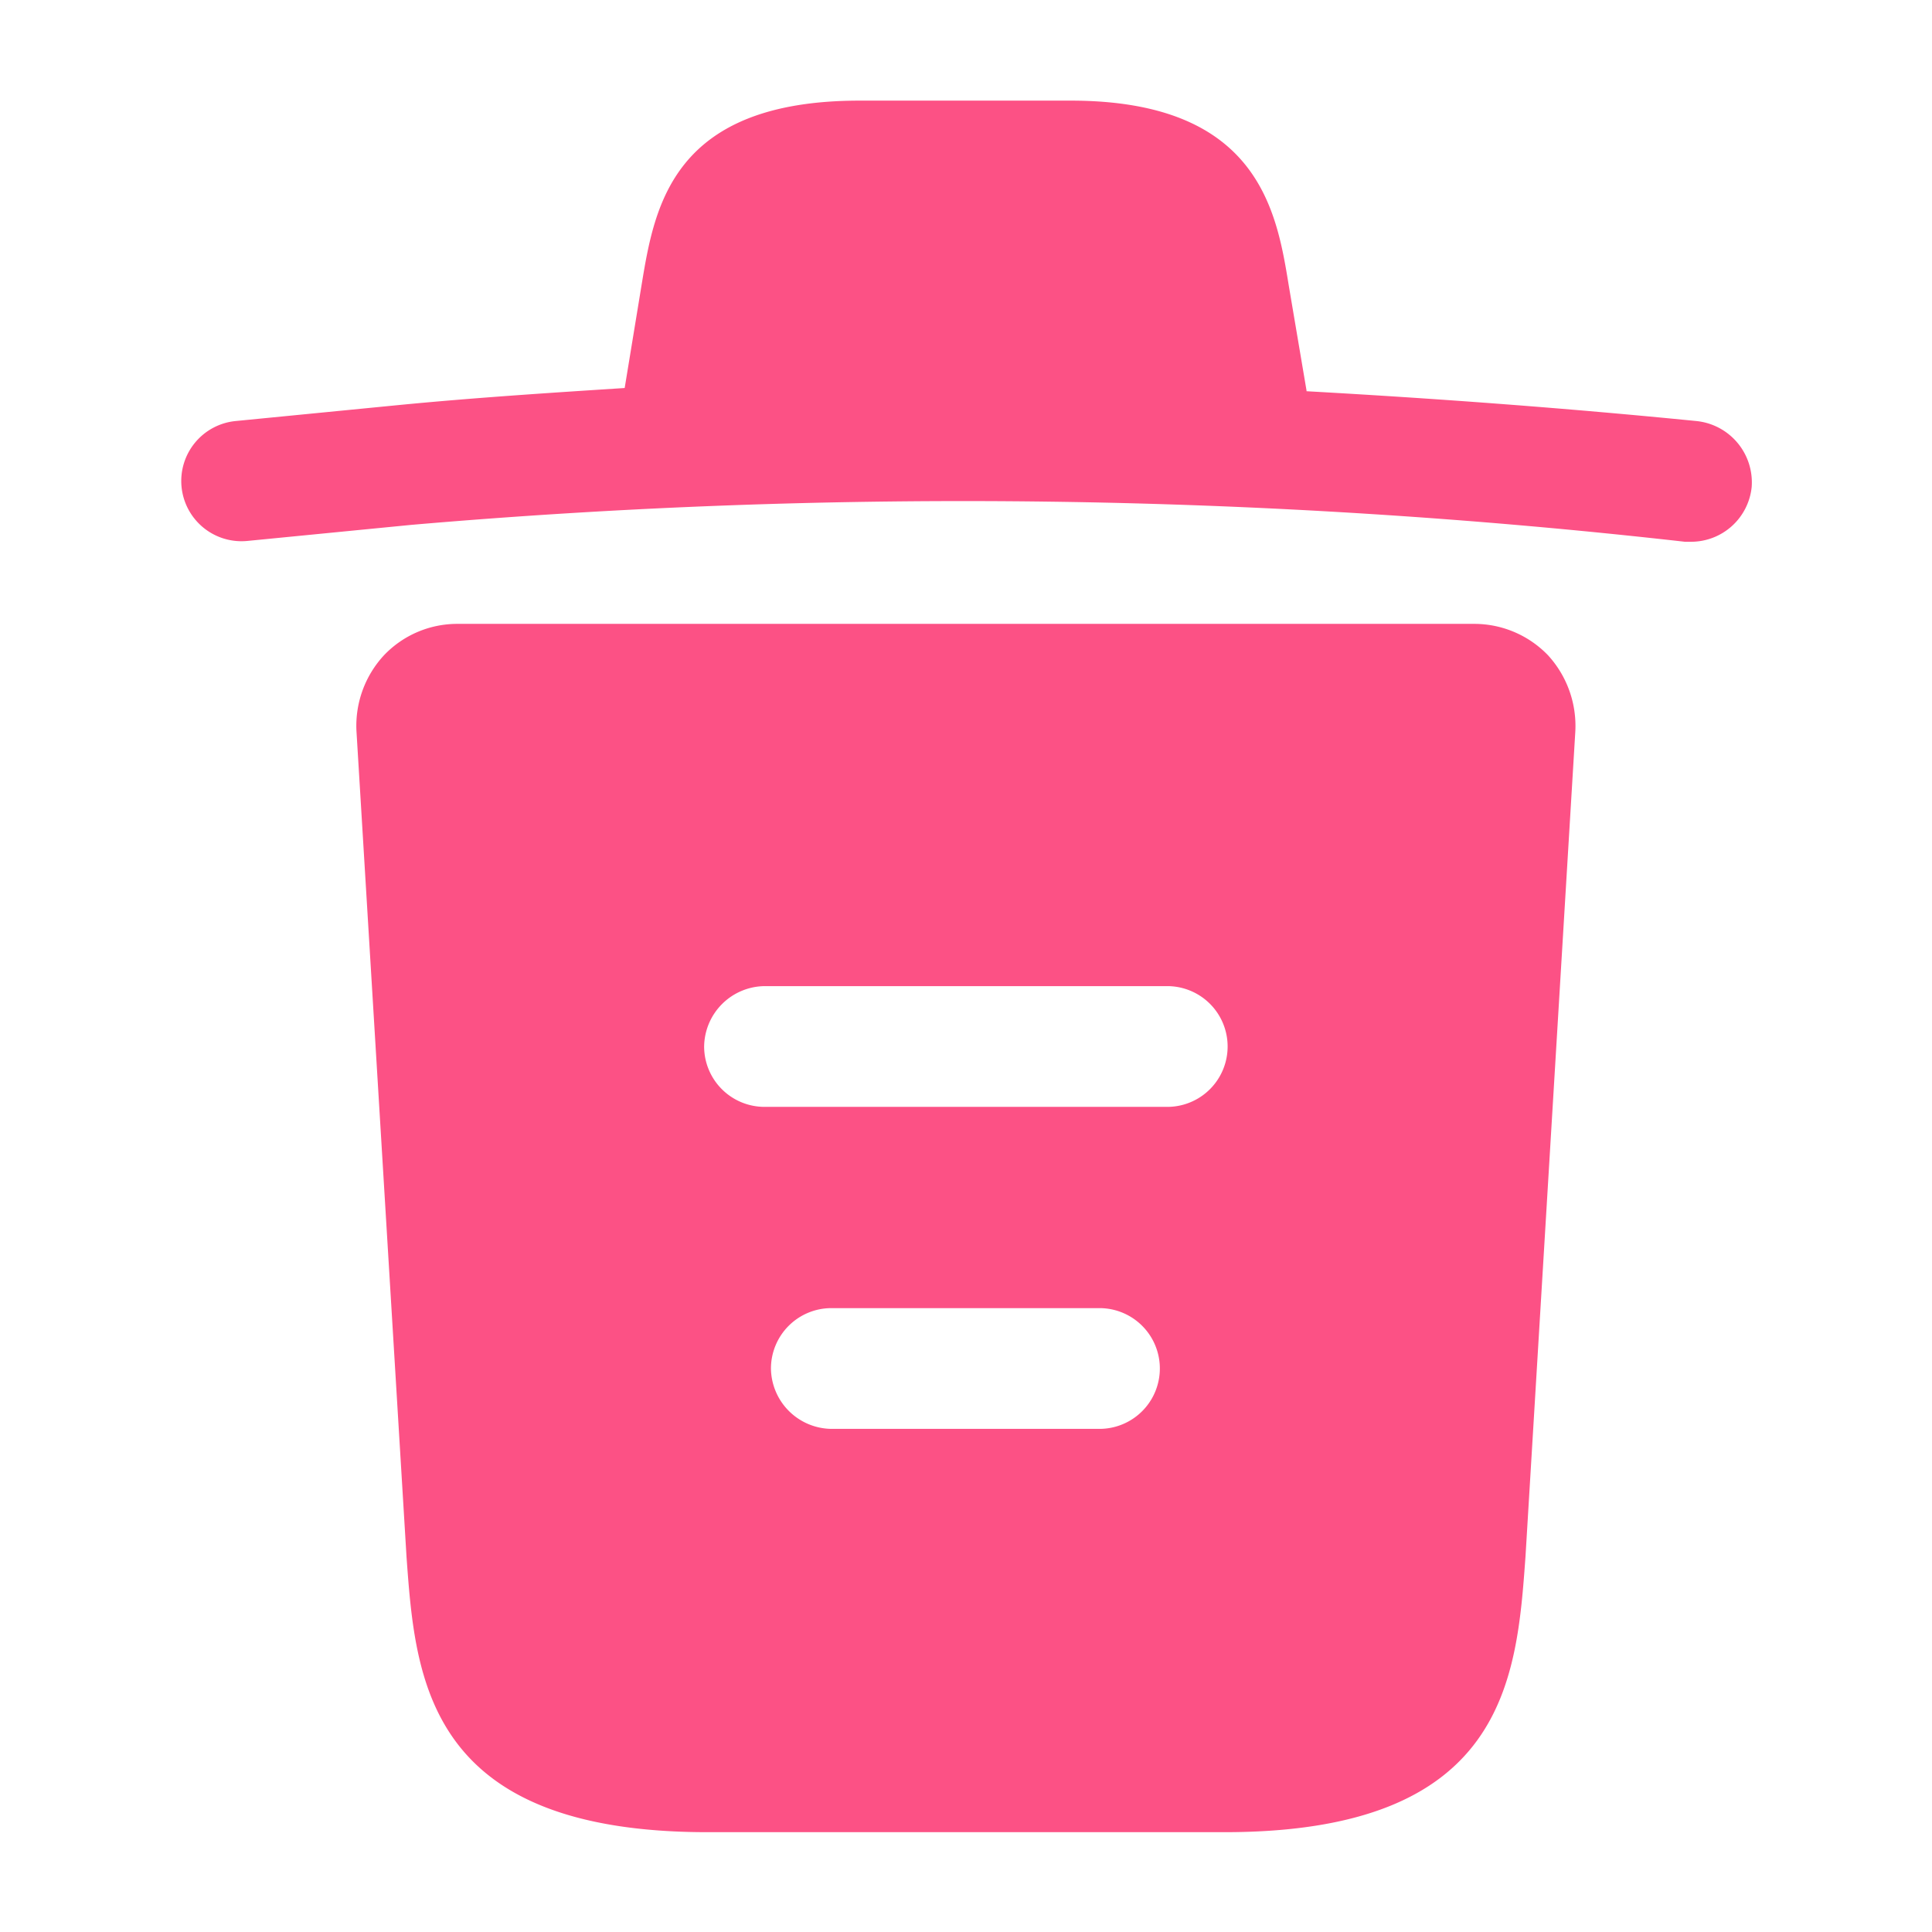 <svg data-name="vuesax/bold/trash" height="24" id="vuesax_bold_trash"
    viewBox="0 0 24 24" width="24" xmlns="http://www.w3.org/2000/svg">
    <g id="vuesax_bold_trash-2">
        <g id="trash">
            <path d="M13.984,3.61V3.6l-.22-1.3c-.15-.92-.37-2.3-2.71-2.3H8.434C6.1,0,5.884,1.32,5.724,2.29l-.21,1.28c-.93.06-1.86.12-2.79.21l-2.04.2a.748.748,0,1,0,.14,1.49l2.04-.2a79.729,79.729,0,0,1,15.82.21h.08a.757.757,0,0,0,.75-.68.766.766,0,0,0-.69-.82C17.214,3.82,15.6,3.7,13.984,3.61Z"
                fill="#fc5185"
                id="Vector" transform="translate(2.246 1.25)" />
            <path d="M10.782,15.01H4.362c-3.493,0-3.63-1.9-3.74-3.42L0,1.33A1.29,1.29,0,0,1,.342.39,1.256,1.256,0,0,1,1.252,0h12.64a1.272,1.272,0,0,1,.91.39,1.3,1.3,0,0,1,.339.95l-.619,10.25C14.412,13.114,14.275,15.01,10.782,15.01ZM5.9,8.5a.751.751,0,0,0-.751.751A.76.76,0,0,0,5.9,10h3.33a.75.75,0,0,0,0-1.5Zm-.83-4a.76.76,0,0,0-.751.75A.751.751,0,0,0,5.072,6h5a.75.75,0,0,0,0-1.5Z" fill="#fc5185"
                id="Vector-2" transform="translate(4.428 7.75)" />
            <path d="M24,0V24H0V0Z" fill="#fc5185"
                id="Vector-3" opacity="0" transform="translate(24 24) rotate(180)" />
        </g>
    </g>
</svg>